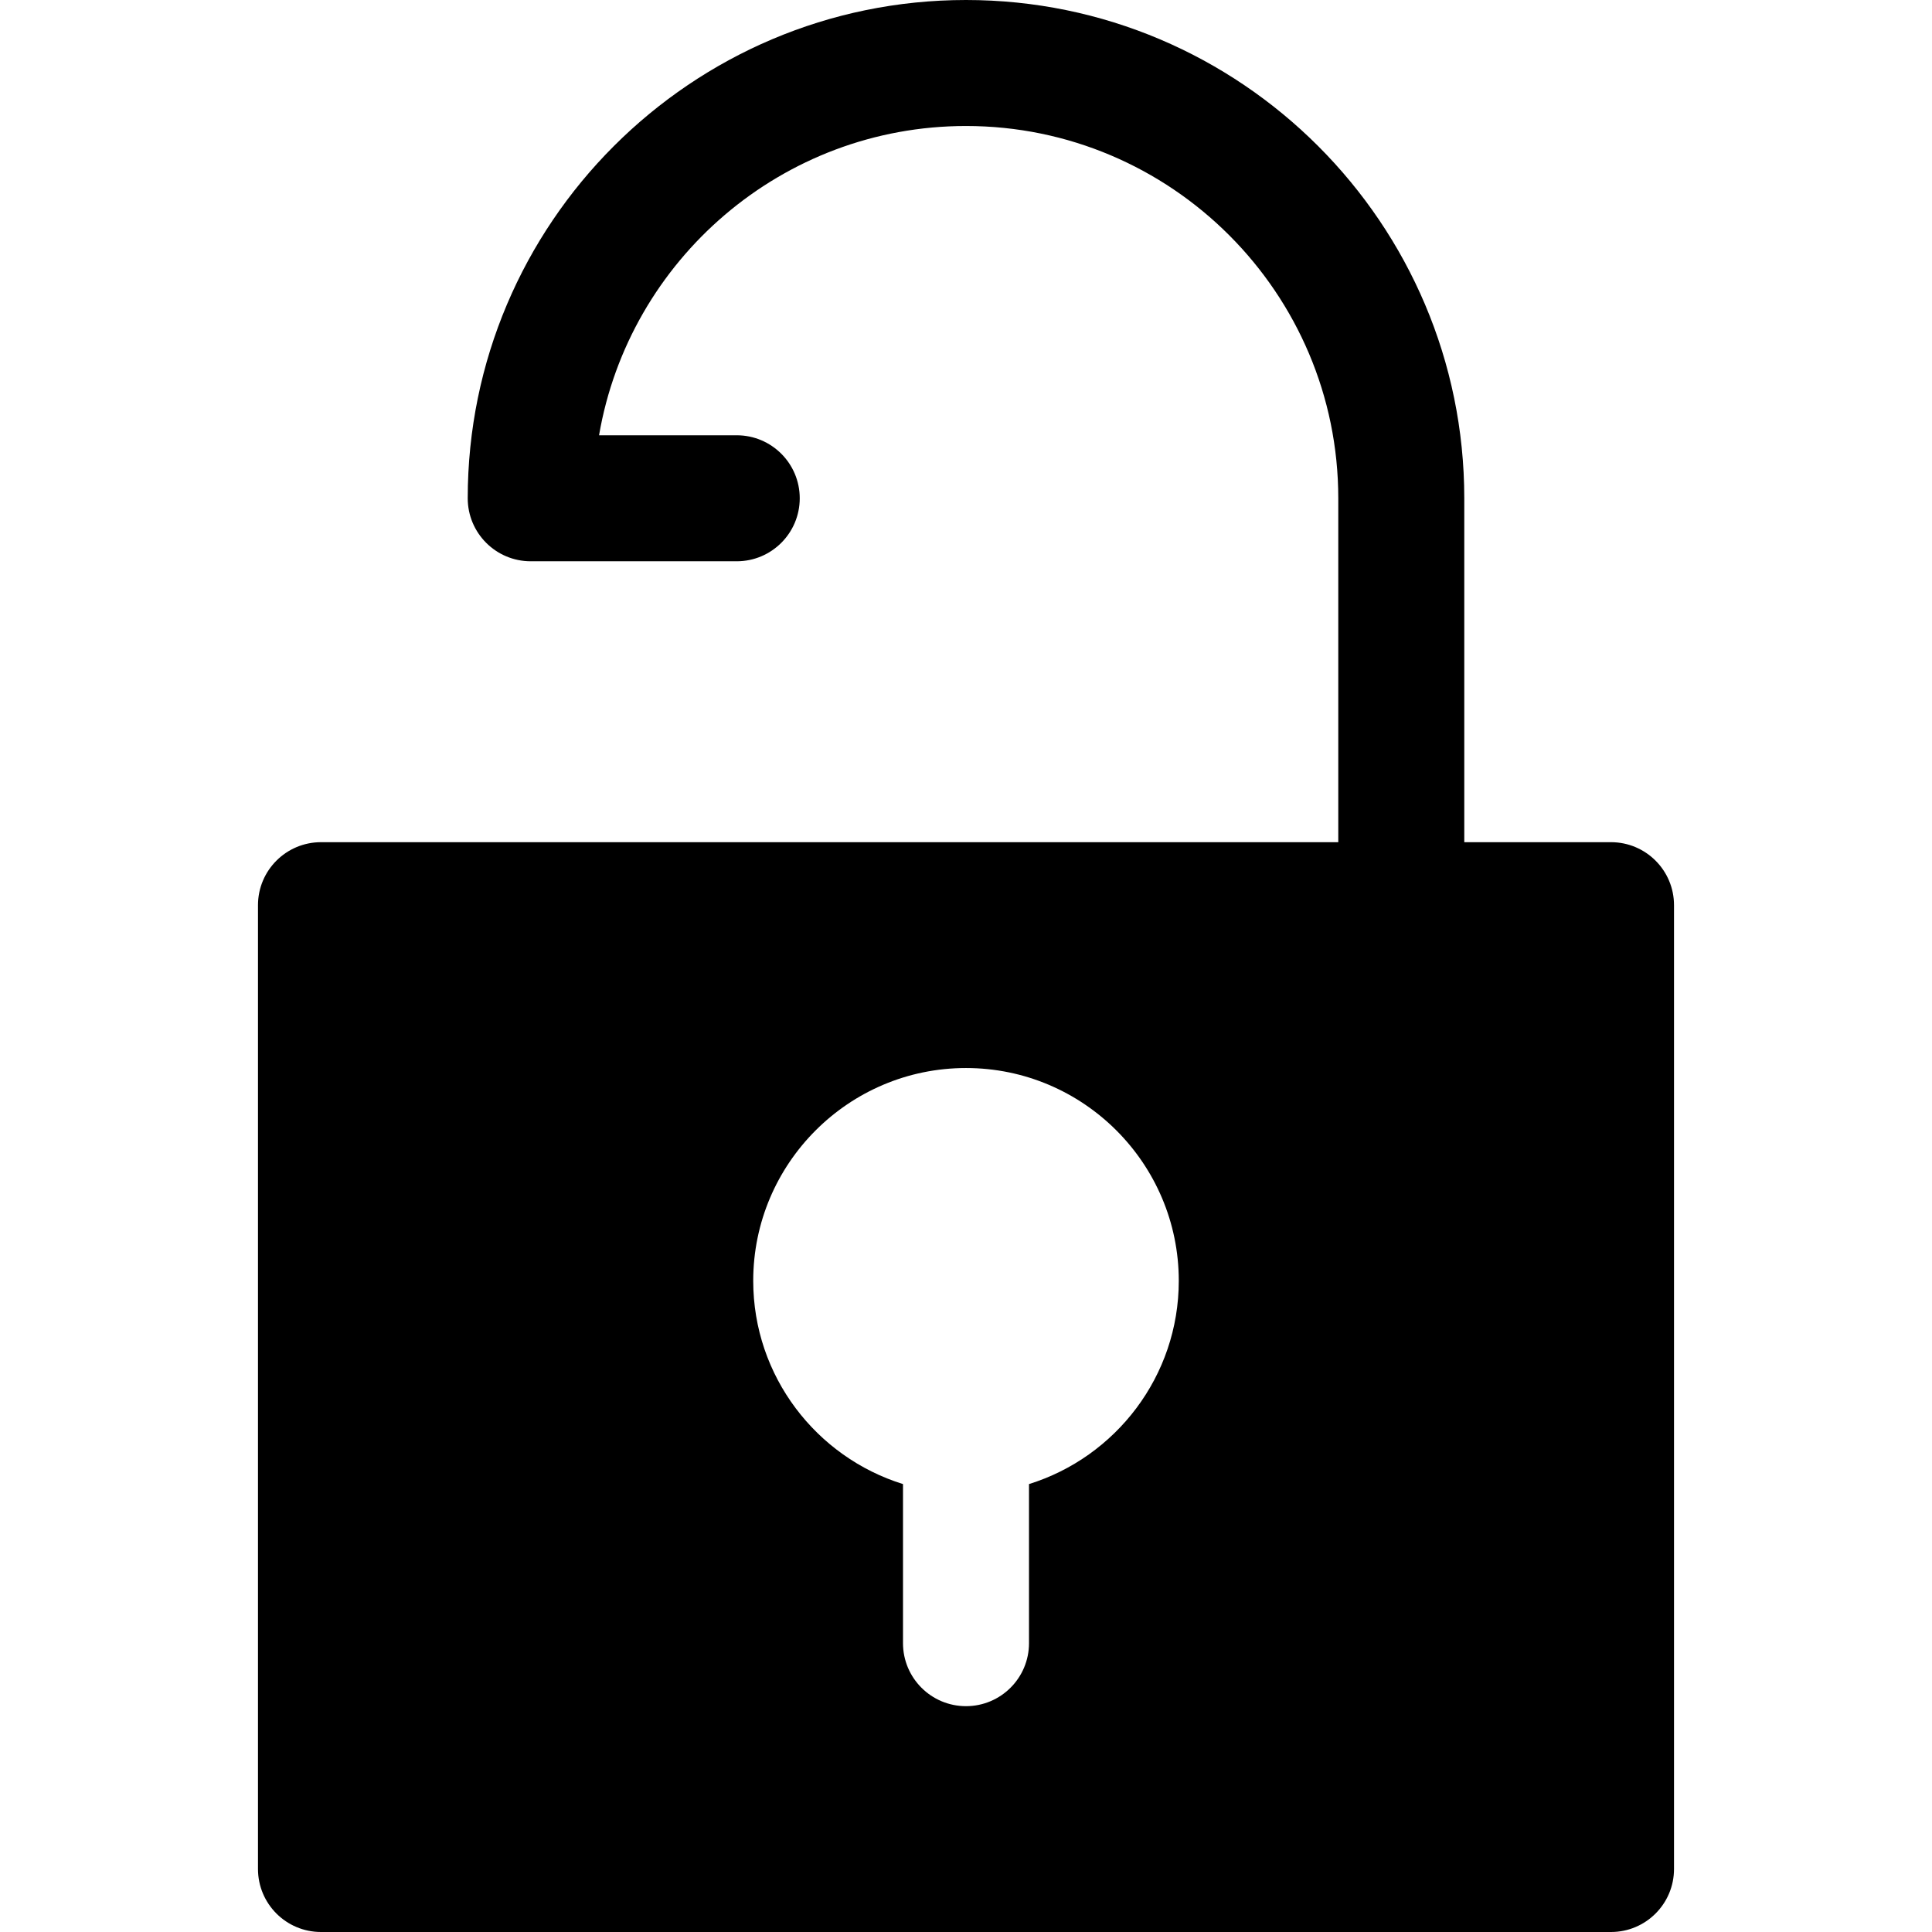 <?xml version="1.0" encoding="iso-8859-1"?>
<!-- Generator: Adobe Illustrator 19.0.0, SVG Export Plug-In . SVG Version: 6.00 Build 0)  -->
<svg xmlns="http://www.w3.org/2000/svg" xmlns:xlink="http://www.w3.org/1999/xlink" version="1.1" id="Layer_1" x="0px" y="0px" viewBox="0 0 512 512" style="enable-background:new 0 0 512 512;" xml:space="preserve">
<g>
	<g>
		<path d="M426.935,223.189h-38.886v-91.14C388.049,59.237,328.812,0,256,0S123.951,59.237,123.951,132.049    c0,9.22,7.475,16.696,16.696,16.696h54.597c9.22,0,16.696-7.475,16.696-16.696s-7.475-16.696-16.696-16.696h-36.489    c7.954-46.48,48.533-81.962,97.245-81.962c54.4,0,98.658,44.258,98.658,98.658v91.14H85.065c-9.22,0-16.696,7.475-16.696,16.696    v255.419c0,9.22,7.475,16.696,16.696,16.696h341.869c9.22,0,16.696-7.475,16.696-16.696v-255.42    C443.63,230.664,436.155,223.189,426.935,223.189z M272.696,393.293v42.163c0,9.22-7.475,16.696-16.696,16.696    c-9.22,0-16.696-7.475-16.696-16.696v-42.163c-22.968-7.133-39.693-28.582-39.693-53.866c0-31.094,25.296-56.389,56.389-56.389    c31.094,0,56.389,25.296,56.389,56.389C312.389,364.71,295.663,386.158,272.696,393.293z"/>
	</g>
</g>
<g>
</g>
<g>
</g>
<g>
</g>
<g>
</g>
<g>
</g>
<g>
</g>
<g>
</g>
<g>
</g>
<g>
</g>
<g>
</g>
<g>
</g>
<g>
</g>
<g>
</g>
<g>
</g>
<g>
</g>
</svg>
